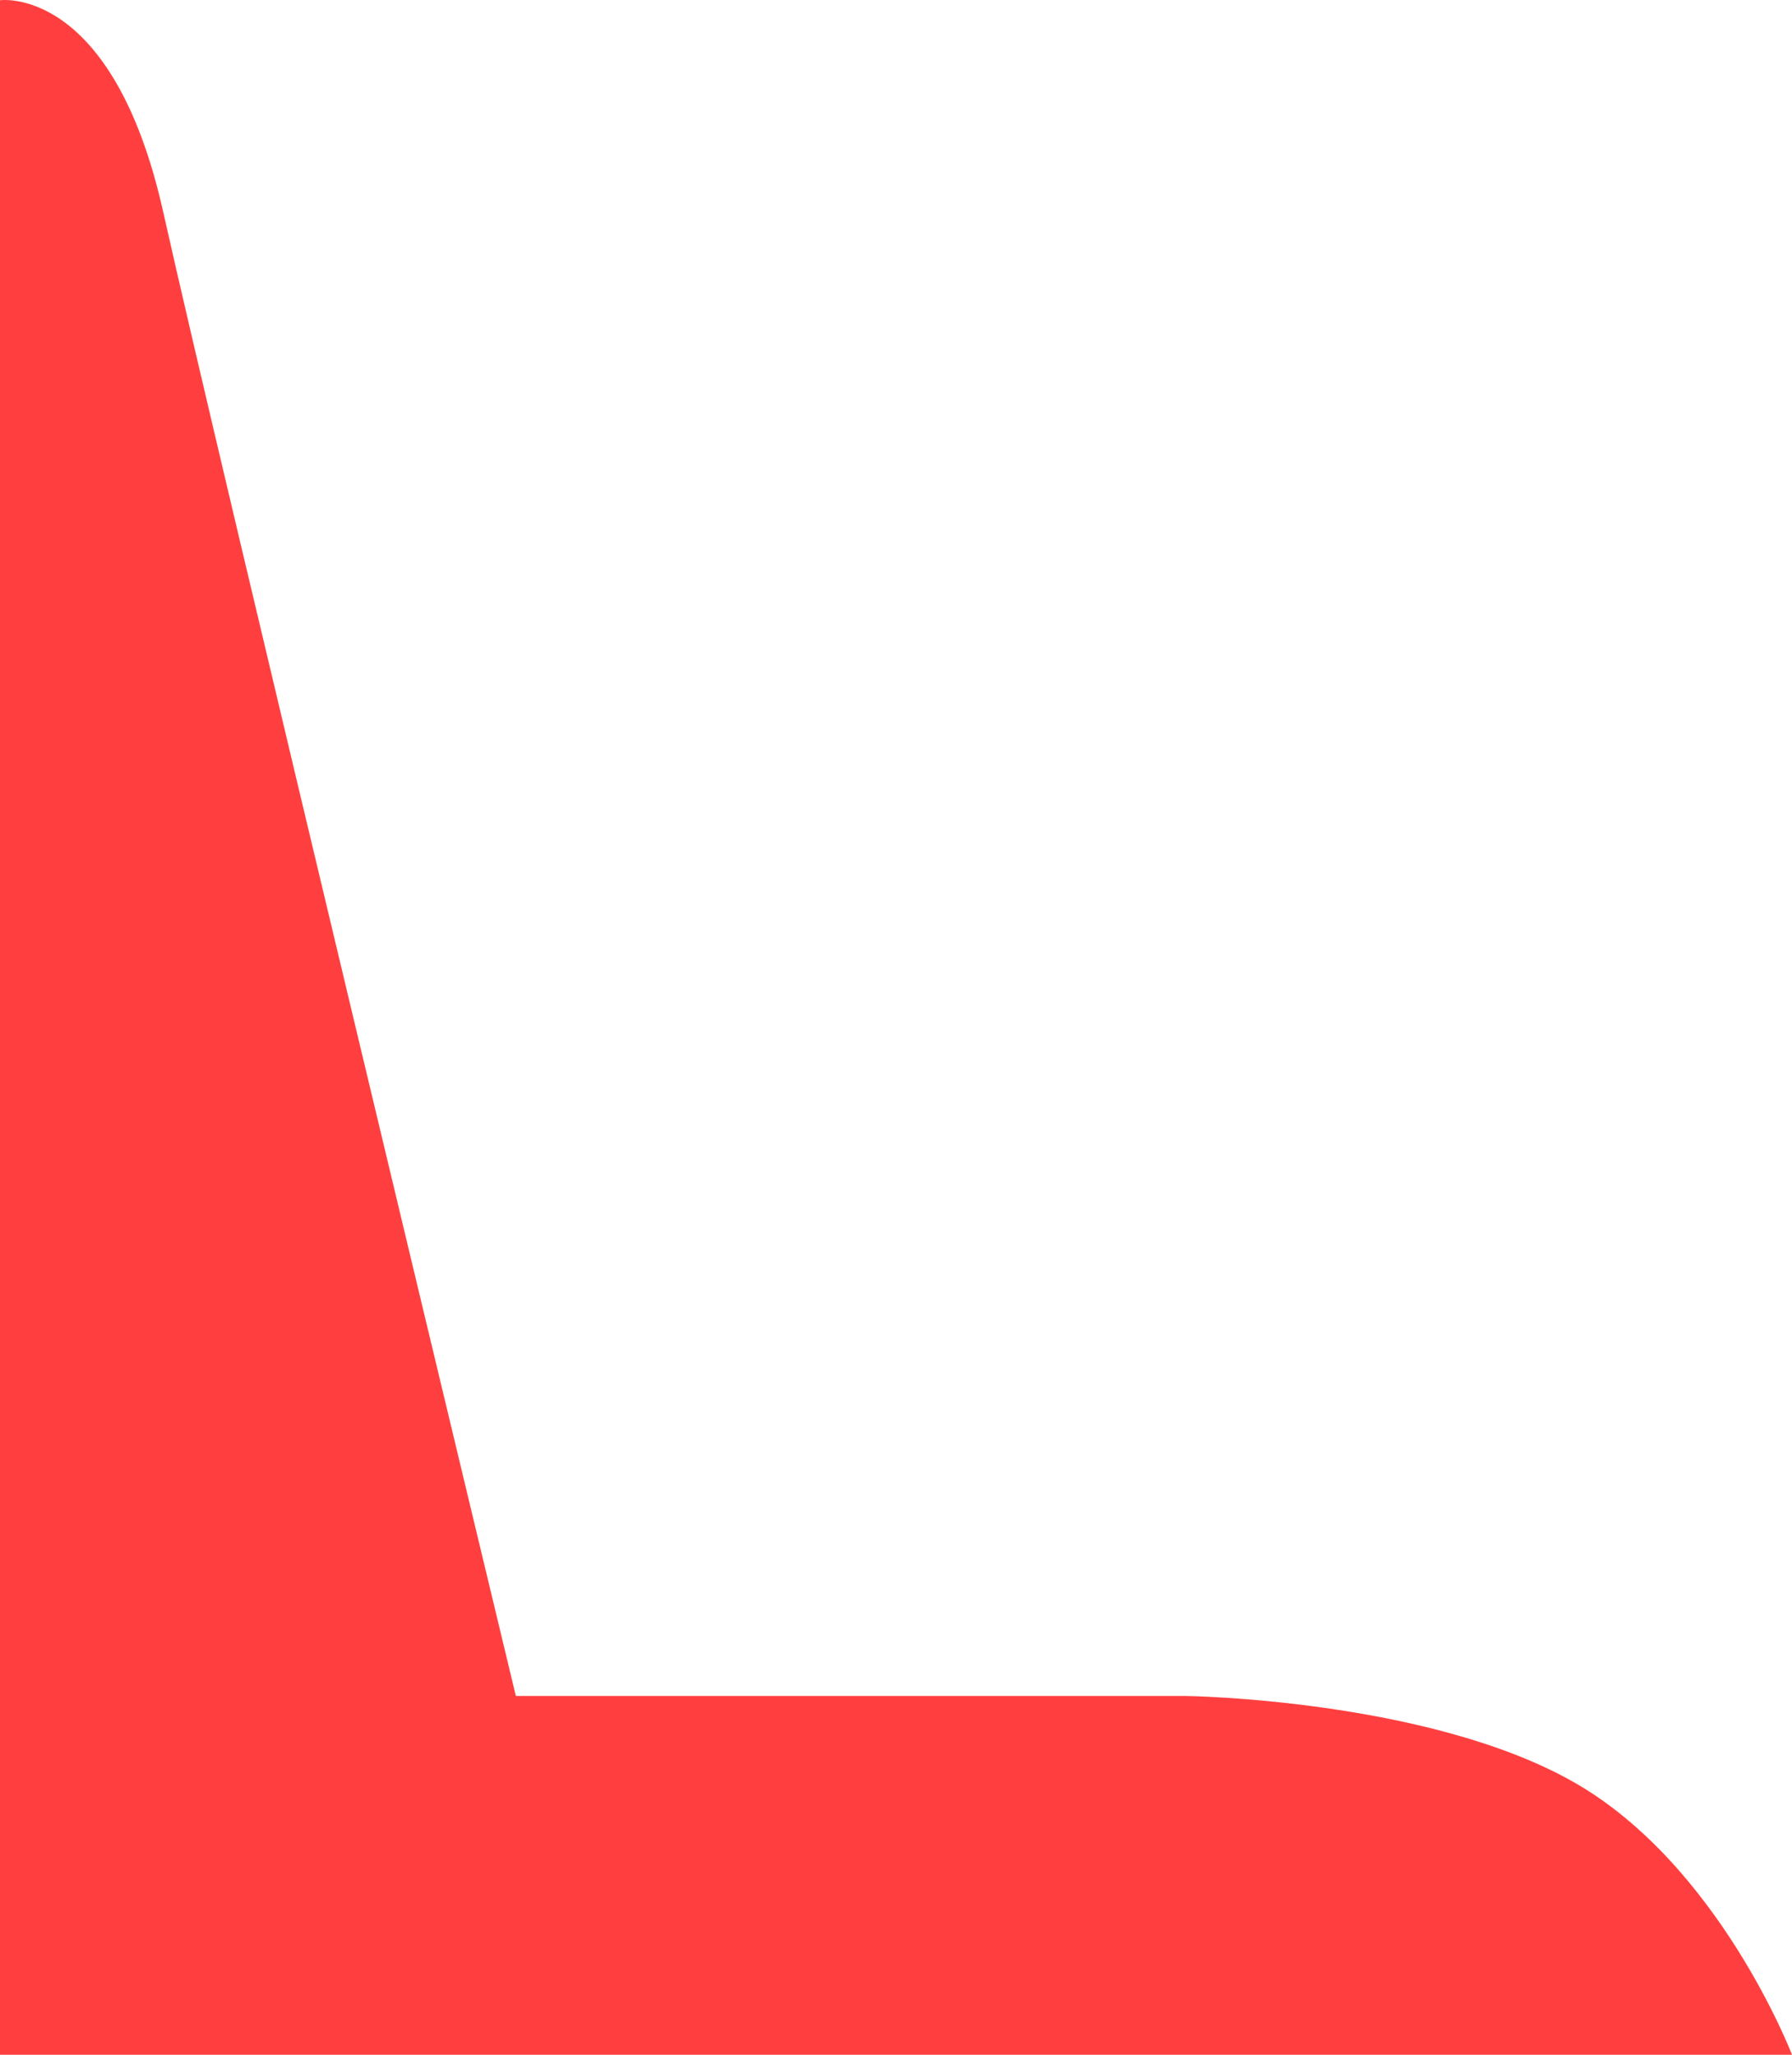 <svg xmlns="http://www.w3.org/2000/svg" width="134.853" height="154.579" viewBox="0 0 134.853 154.579">
  <path id="Path_22" data-name="Path 22" d="M134.853,3622.5s-5.494-14.333-16.483-20.544-29.144-6.45-29.144-6.45H38.819S16.125,3501.144,12.3,3483.944,0,3467.938,0,3467.938V3622.5Z" transform="translate(0 -3467.921)" fill="#FF3F3F"/>
</svg>
